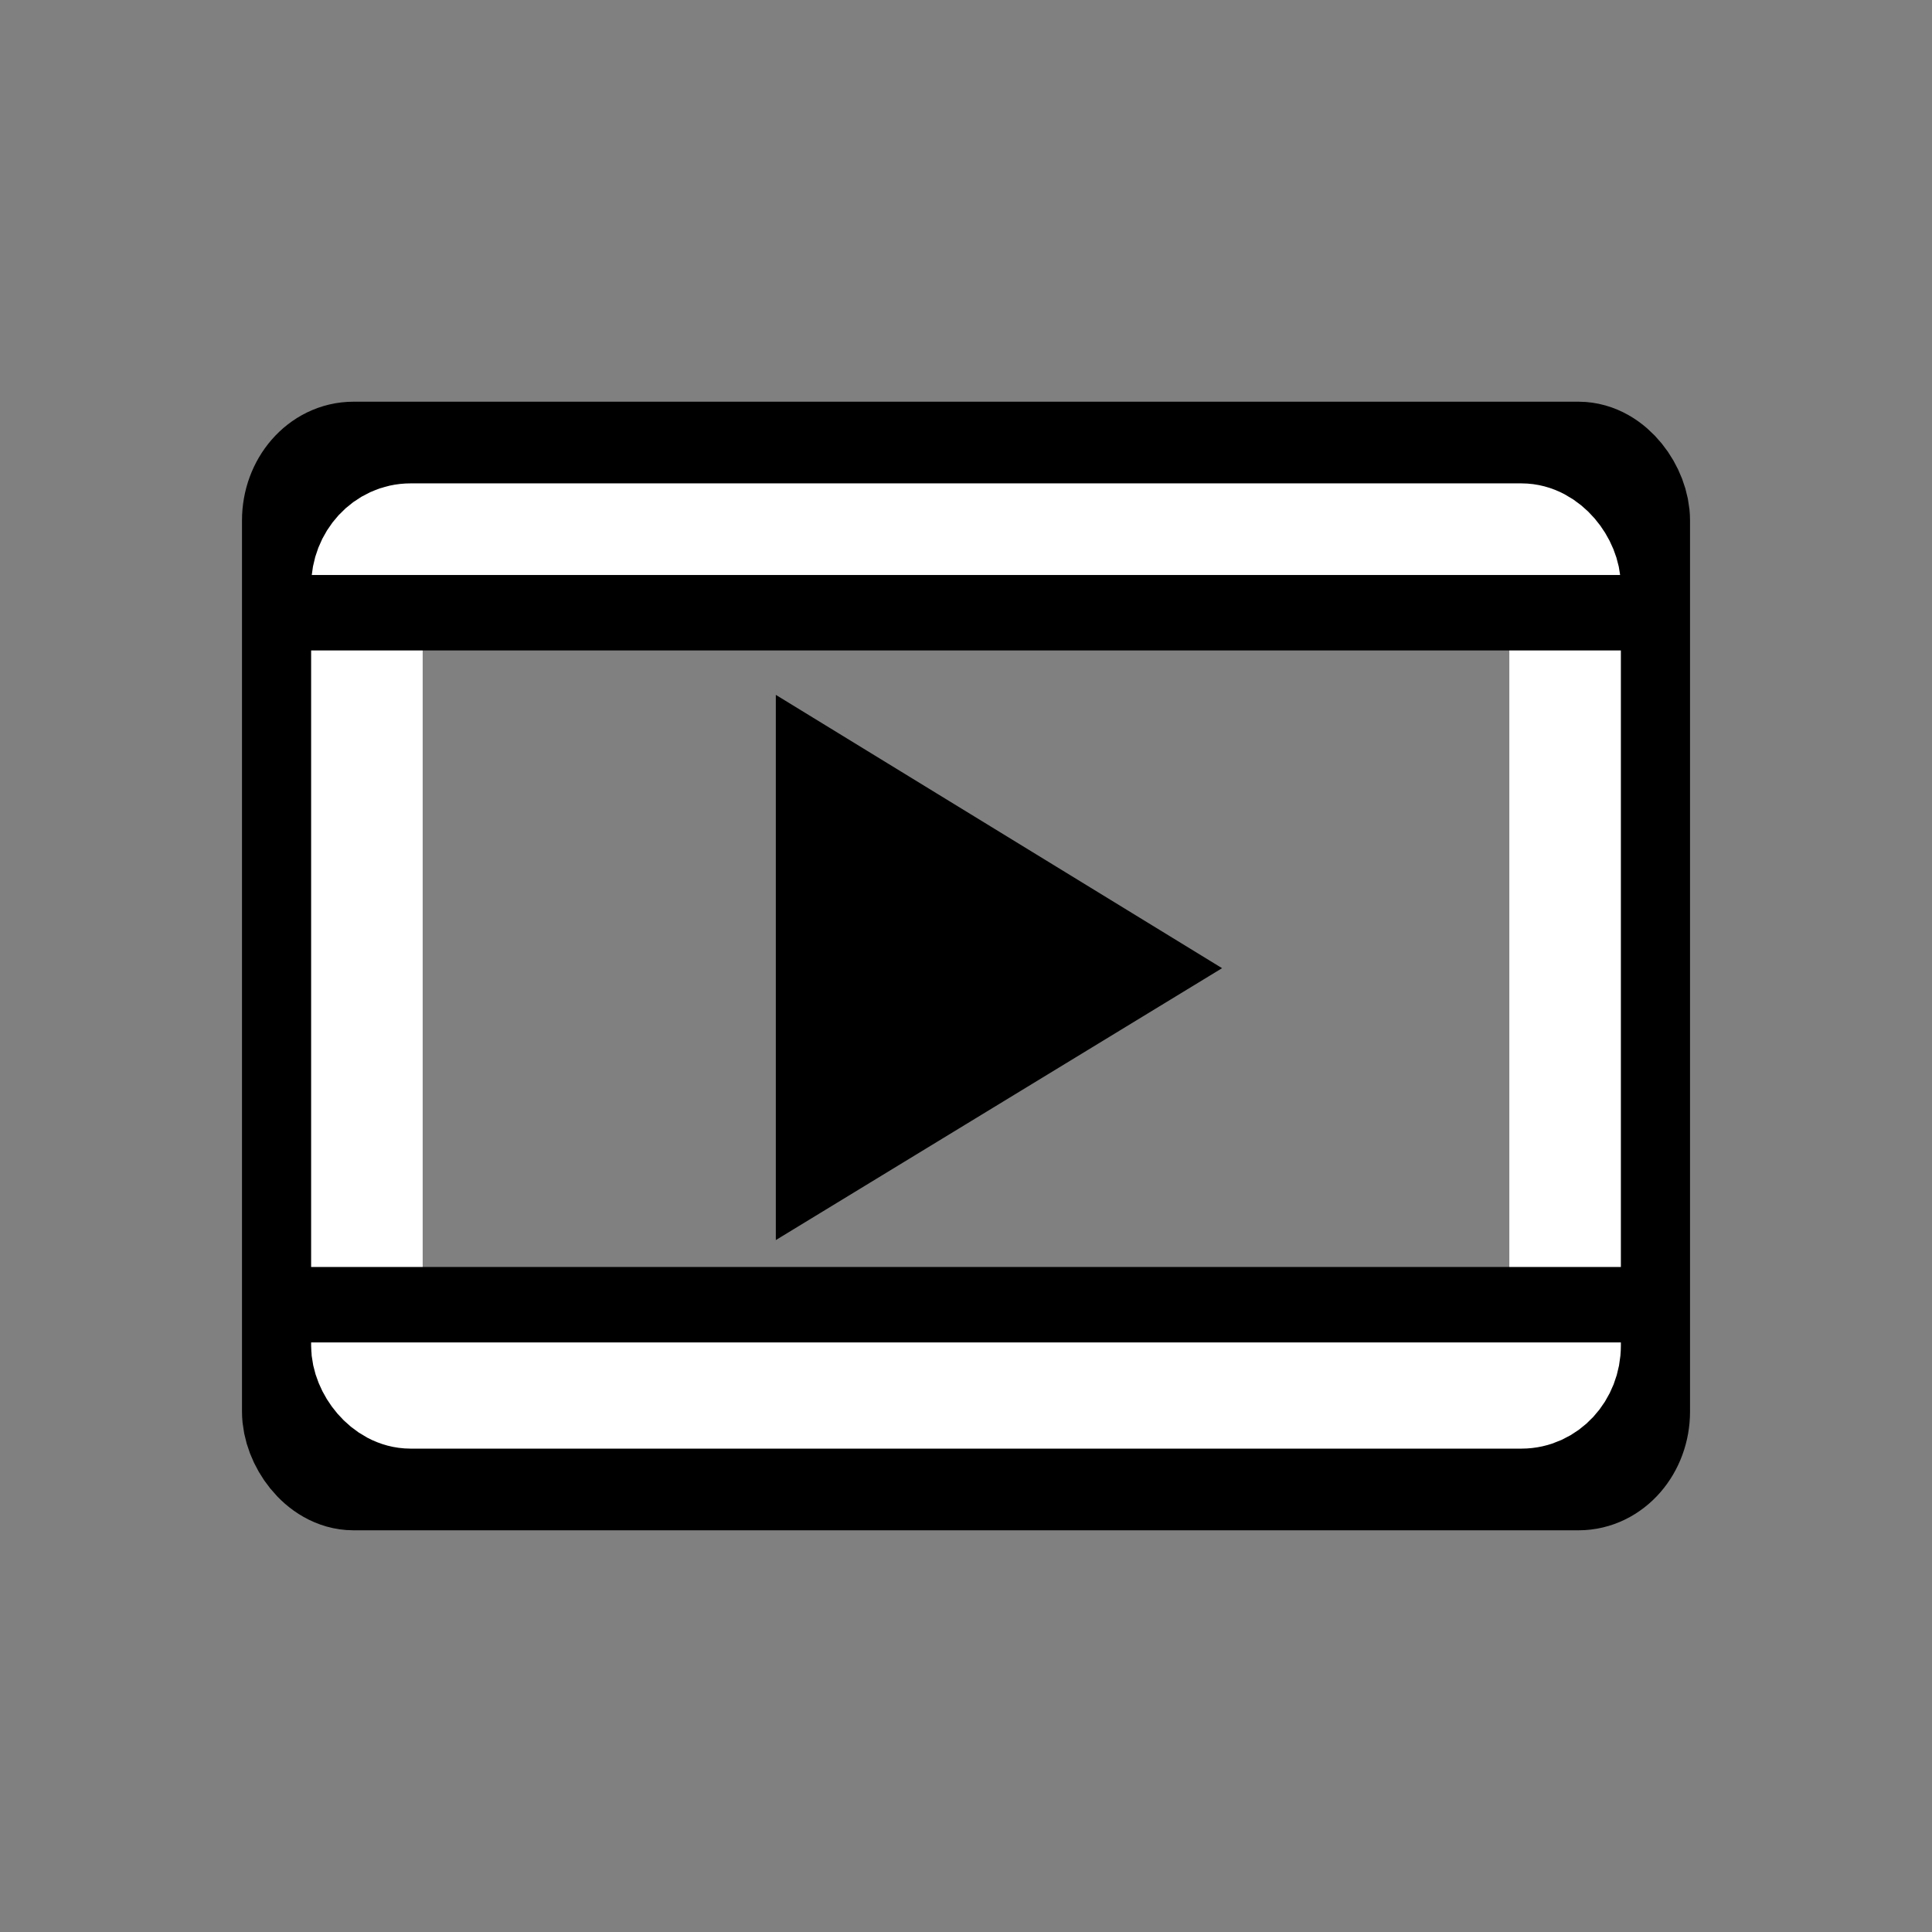 <?xml version="1.0" encoding="UTF-8" standalone="no"?>
<!-- Created with Inkscape (http://www.inkscape.org/) -->

<svg
   xmlns:dc="http://purl.org/dc/elements/1.1/"
   xmlns:cc="http://creativecommons.org/ns#"
   xmlns:rdf="http://www.w3.org/1999/02/22-rdf-syntax-ns#"
   xmlns:svg="http://www.w3.org/2000/svg"
   xmlns="http://www.w3.org/2000/svg"
   xmlns:sodipodi="http://sodipodi.sourceforge.net/DTD/sodipodi-0.dtd"
   xmlns:inkscape="http://www.inkscape.org/namespaces/inkscape"
   width="256"
   height="256"
   viewBox="0 0 67.733 67.733"
   version="1.1"
   id="svg821"
   inkscape:version="0.92.3 (2405546, 2018-03-11)"
   sodipodi:docname="media.svg">
  <rect x="0" y="0" width="67.733" height="67.733" fill="#808080" stroke="none"/>
  <defs
     id="defs815" />
  <sodipodi:namedview
     id="base"
     pagecolor="#ffffff"
     bordercolor="#666666"
     borderopacity="1.0"
     inkscape:pageopacity="0.0"
     inkscape:pageshadow="2"
     inkscape:zoom="2.9967972"
     inkscape:cx="115.38166"
     inkscape:cy="150.20914"
     inkscape:document-units="mm"
     inkscape:current-layer="layer1"
     showgrid="false"
     units="px"
     width="256px"
     inkscape:window-width="2560"
     inkscape:window-height="1391"
     inkscape:window-x="1680"
     inkscape:window-y="0"
     inkscape:window-maximized="1" />
  <g
     inkscape:label="Layer 1"
     inkscape:groupmode="layer"
     id="layer1"
     transform="translate(0,-229.267)">
    <g
       id="g1395"
       transform="translate(-0.15,-0.019)">
      <rect
         ry="1.94"
         rx="1.686"
         y="245.593"
         x="10.858"
         height="35.119"
         width="46.318"
         id="rect1366"
         style="fill:none;fill-opacity:1;stroke:#000000;stroke-width:4.448;stroke-linecap:round;stroke-linejoin:round;stroke-miterlimit:4;stroke-dasharray:none;stroke-opacity:1" />
      <rect
         style="fill:none;fill-opacity:1;stroke:#ffffff;stroke-width:3.911;stroke-linecap:round;stroke-linejoin:round;stroke-miterlimit:4;stroke-dasharray:none;stroke-opacity:1"
         id="rect1368"
         width="42.007"
         height="29.929"
         x="13.013"
         y="248.188"
         rx="1.529"
         ry="1.653" />
      <path
         sodipodi:nodetypes="cccc"
         inkscape:connector-curvature="0"
         id="path1370"
         d="m 27.349,253.647 15.645,9.582 -15.645,9.532 v -19.115"
         style="fill:#000000;fill-rule:evenodd;stroke:#000000;stroke-width:0;stroke-linecap:butt;stroke-linejoin:miter;stroke-miterlimit:4;stroke-dasharray:none;stroke-opacity:1" />
      <path
         inkscape:connector-curvature="0"
         id="path1374"
         d="M 10.613,250.767 H 58.297"
         style="fill:none;fill-rule:evenodd;stroke:#000000;stroke-width:2.645;stroke-linecap:butt;stroke-linejoin:miter;stroke-miterlimit:4;stroke-dasharray:none;stroke-opacity:1" />
      <path
         style="fill:none;fill-rule:evenodd;stroke:#000000;stroke-width:2.645;stroke-linecap:butt;stroke-linejoin:miter;stroke-miterlimit:4;stroke-dasharray:none;stroke-opacity:1"
         d="M 10.613,275.027 H 58.297"
         id="path1376"
         inkscape:connector-curvature="0" />
    </g>
  </g>
</svg>
